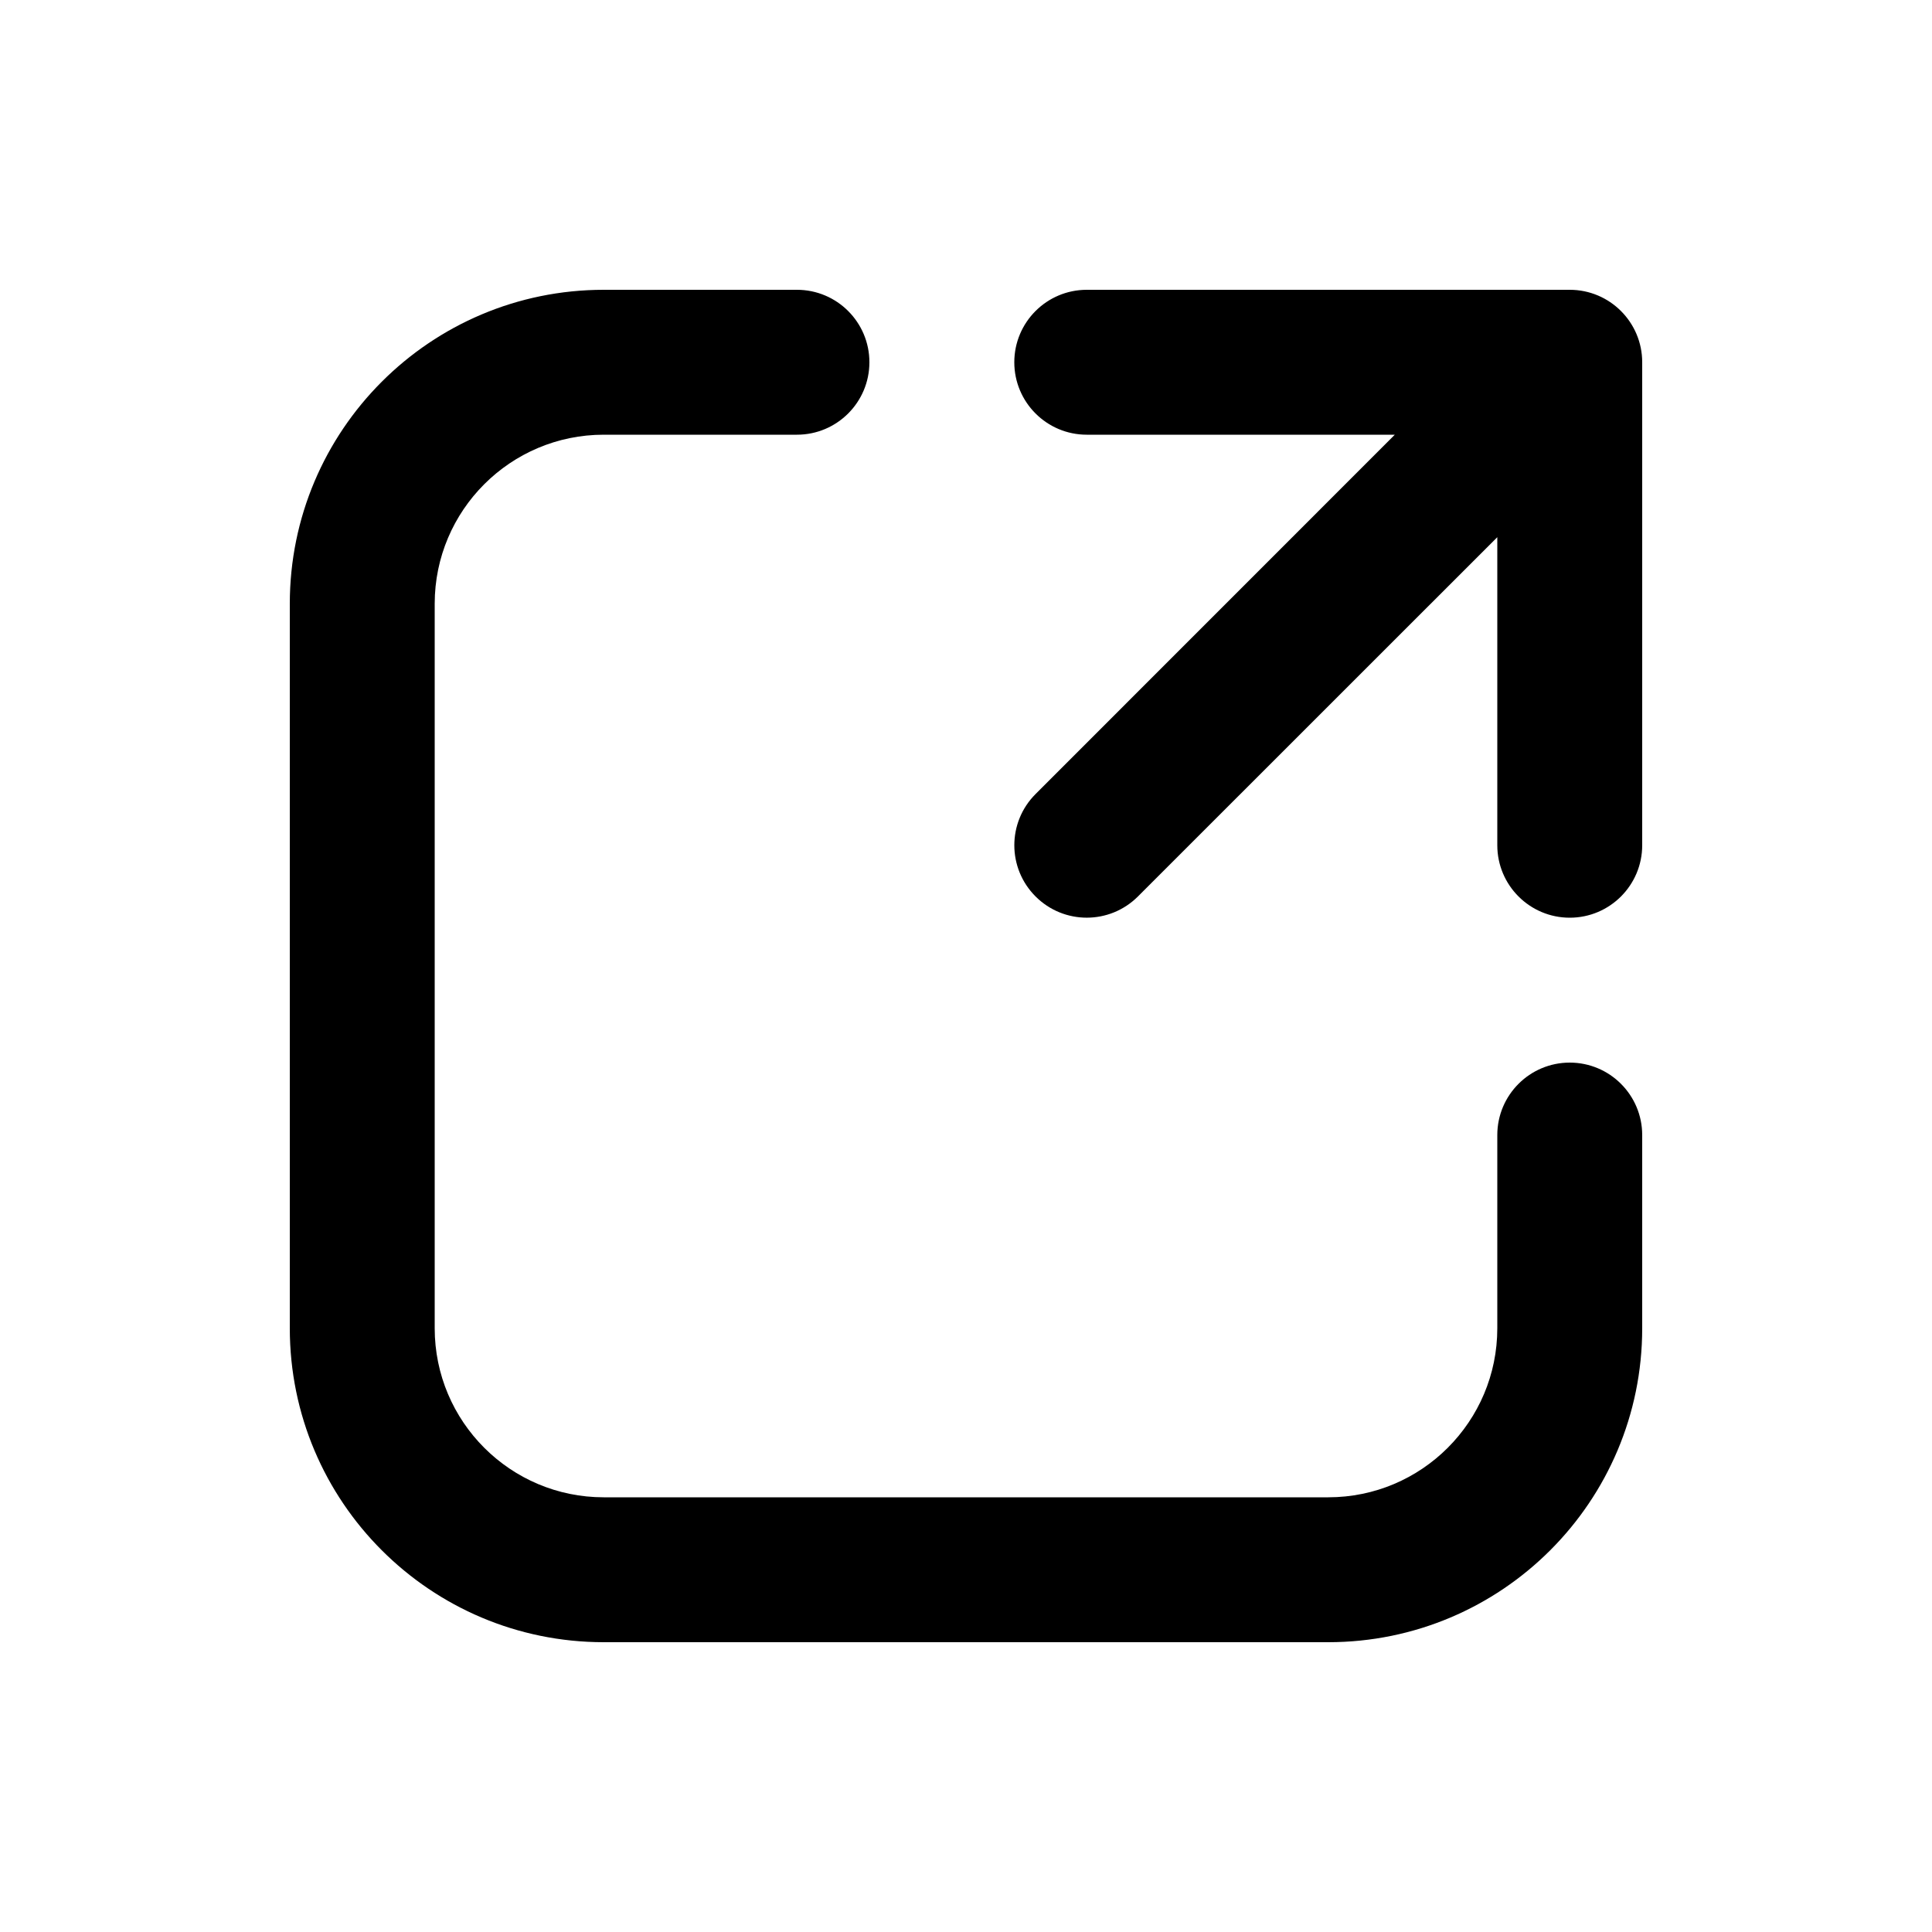 <svg viewBox="0 0 20 20" fill="none" xmlns="http://www.w3.org/2000/svg"><path d="M6.25 4.5C5.284 4.5 4.5 5.284 4.5 6.25V13.75C4.5 14.716 5.284 15.5 6.25 15.5H13.75C14.716 15.5 15.5 14.716 15.5 13.75V11.75C15.5 11.336 15.836 11 16.25 11C16.664 11 17 11.336 17 11.75V13.75C17 15.545 15.545 17 13.75 17H6.25C4.455 17 3 15.545 3 13.75V6.25C3 4.455 4.455 3 6.25 3H8.25C8.664 3 9 3.336 9 3.75C9 4.164 8.664 4.5 8.25 4.5H6.25ZM10.5 3.75C10.5 3.336 10.836 3 11.25 3H16.25C16.664 3 17 3.336 17 3.75V8.75C17 9.164 16.664 9.5 16.25 9.5C15.836 9.5 15.5 9.164 15.5 8.75V5.561L11.78 9.28C11.487 9.573 11.013 9.573 10.72 9.28C10.427 8.987 10.427 8.513 10.72 8.22L14.439 4.5H11.25C10.836 4.5 10.5 4.164 10.5 3.75Z" fill="currentColor"/></svg>